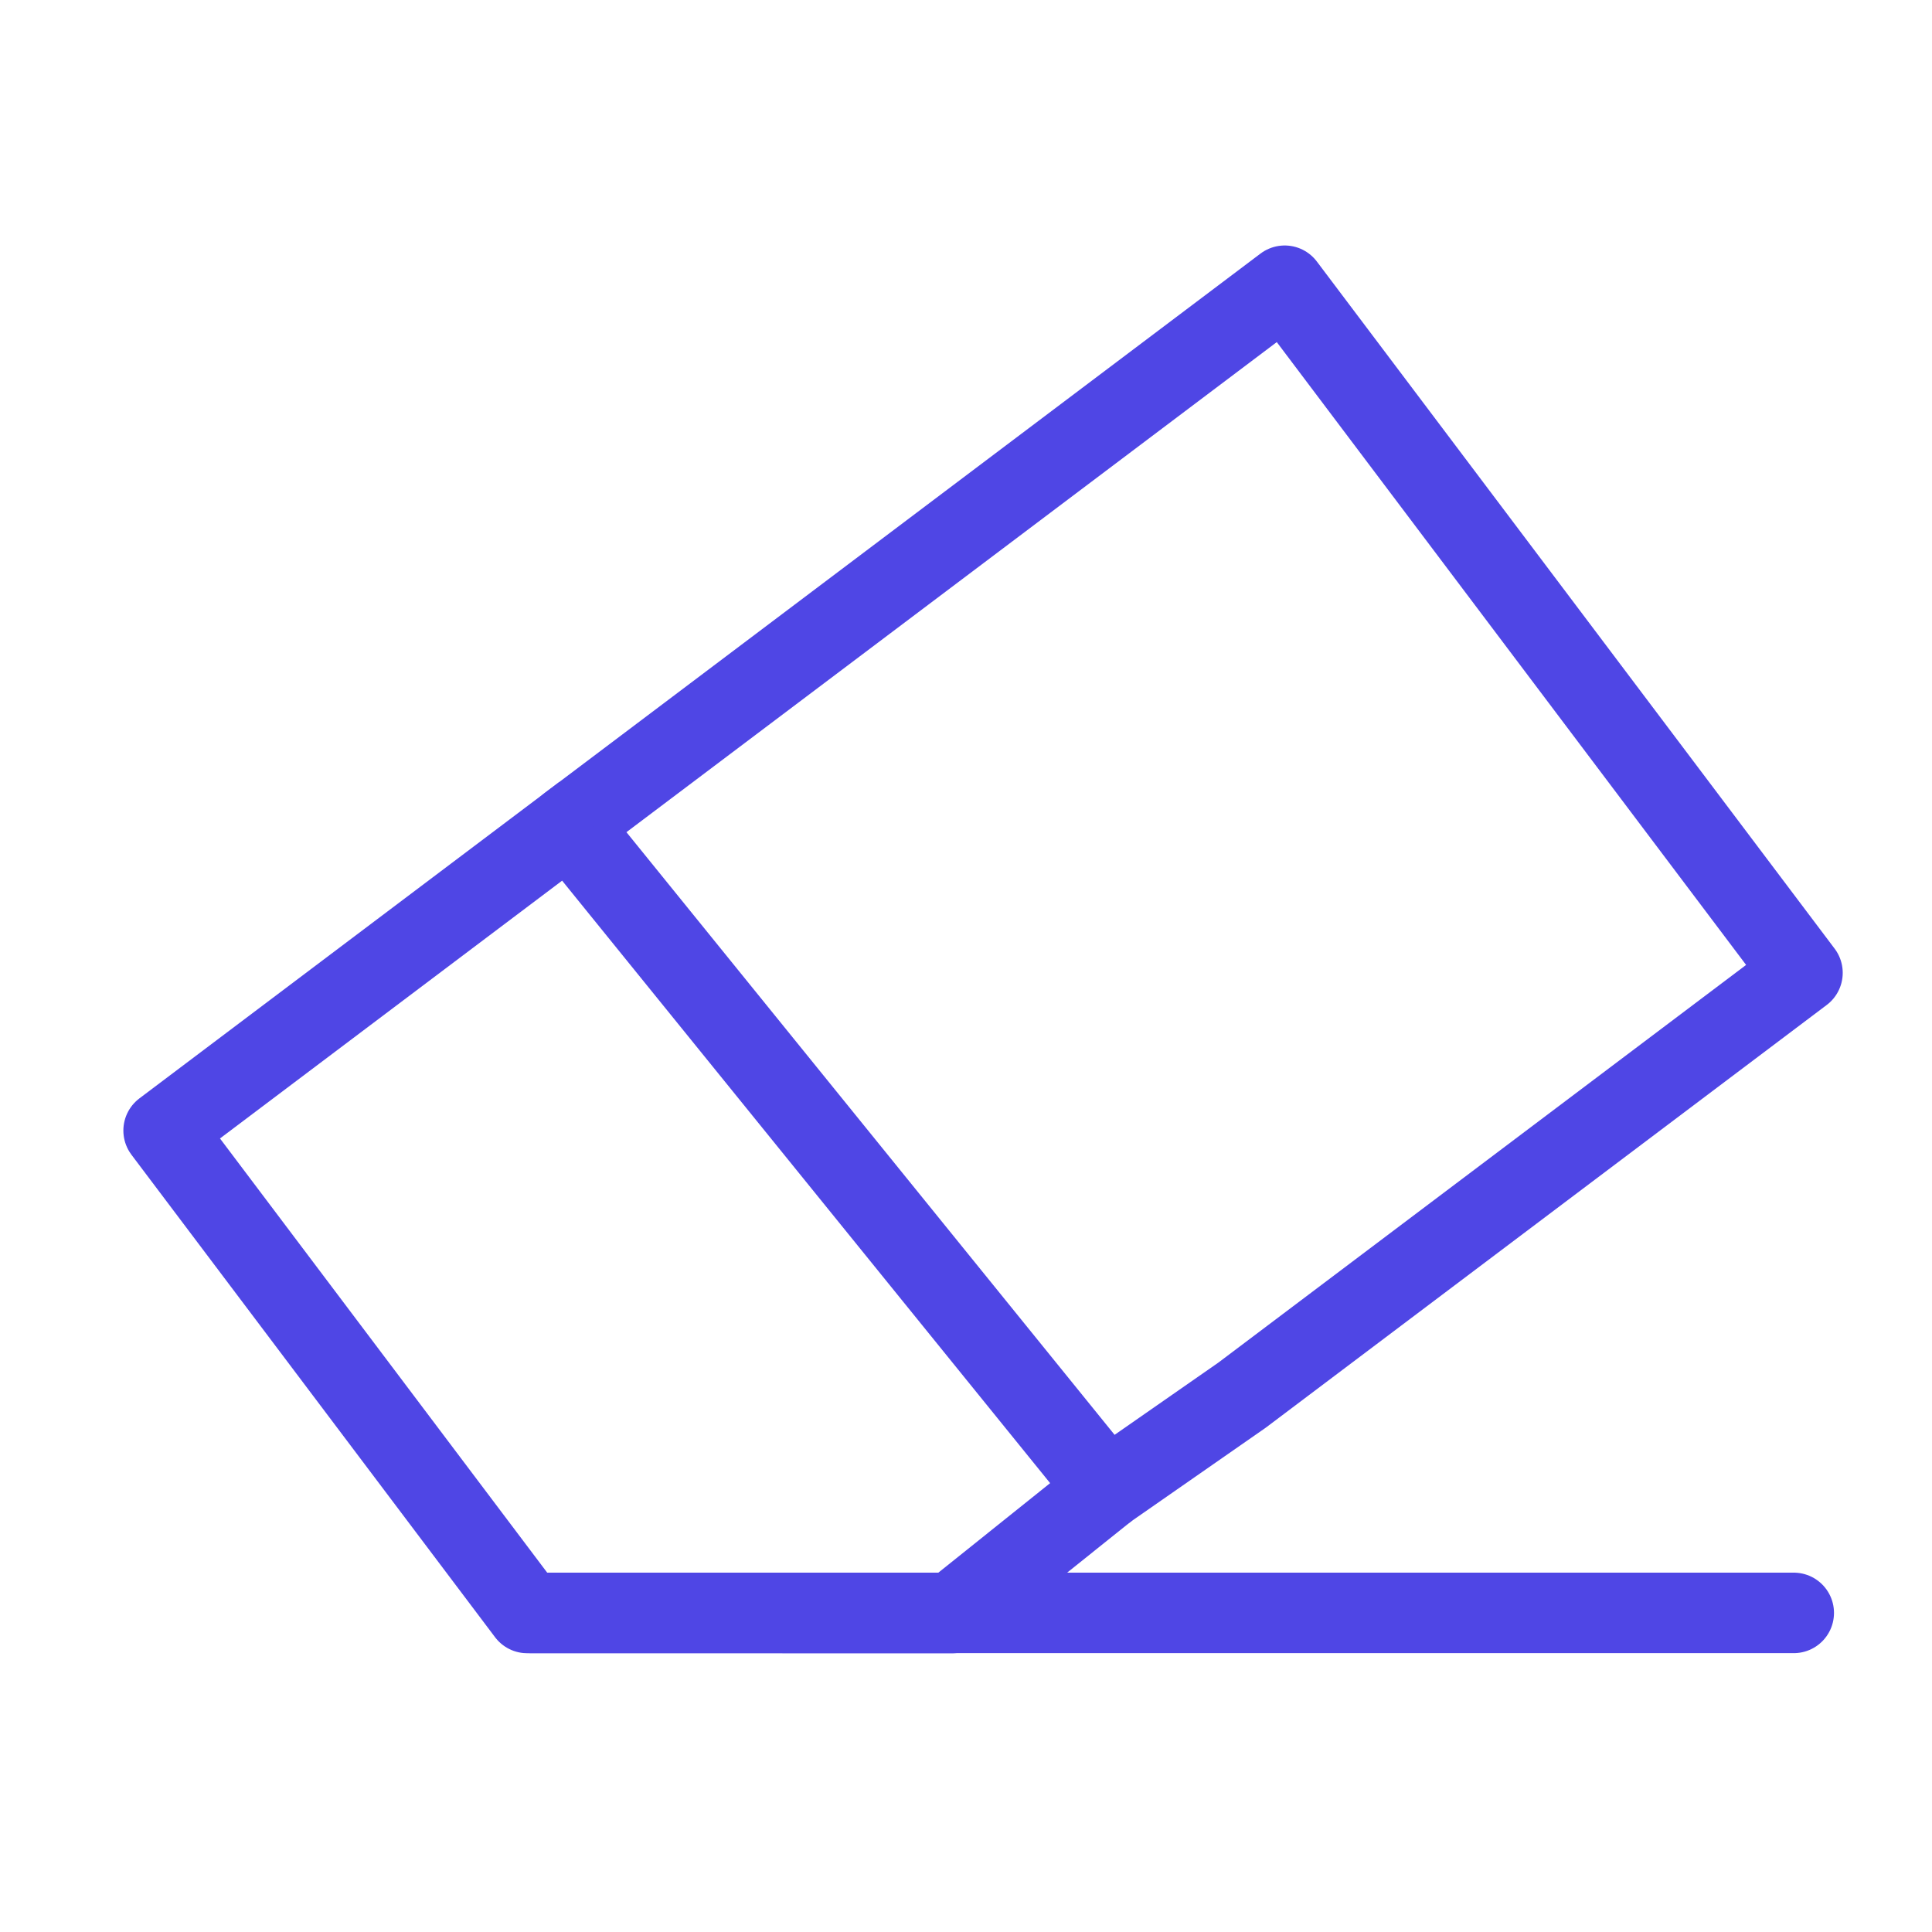 <?xml version="1.0" encoding="UTF-8"?>
<svg width="38" height="38" viewBox="0 0 48 48" fill="none" xmlns="http://www.w3.org/2000/svg">
  <g clip-path="url(#icon-720015b37c11bad3)">
    <path d="M44.782 24.17L31.918 7.099L14.135 20.5L27.5 37L30.856 34.664L44.782 24.17Z" fill="none"
          stroke="#4f46e5" stroke-width="2" stroke-linejoin="round"/>
    <path d="M27.5 37L23.661 40.075L13.098 40.074L10.497 36.623L4.065 28.088L14.5 20.225"
          stroke="#4f46e5" stroke-width="2" stroke-linejoin="round"/>
    <path d="M13.206 40.072L44.565 40.072" stroke="#4f46e5" stroke-width="2" stroke-linecap="round"/>
  </g>
  <defs>
    <clipPath id="icon-720015b37c11bad3">
      <rect width="48" height="48" fill="#4f46e5"/>
    </clipPath>
  </defs>
</svg>
